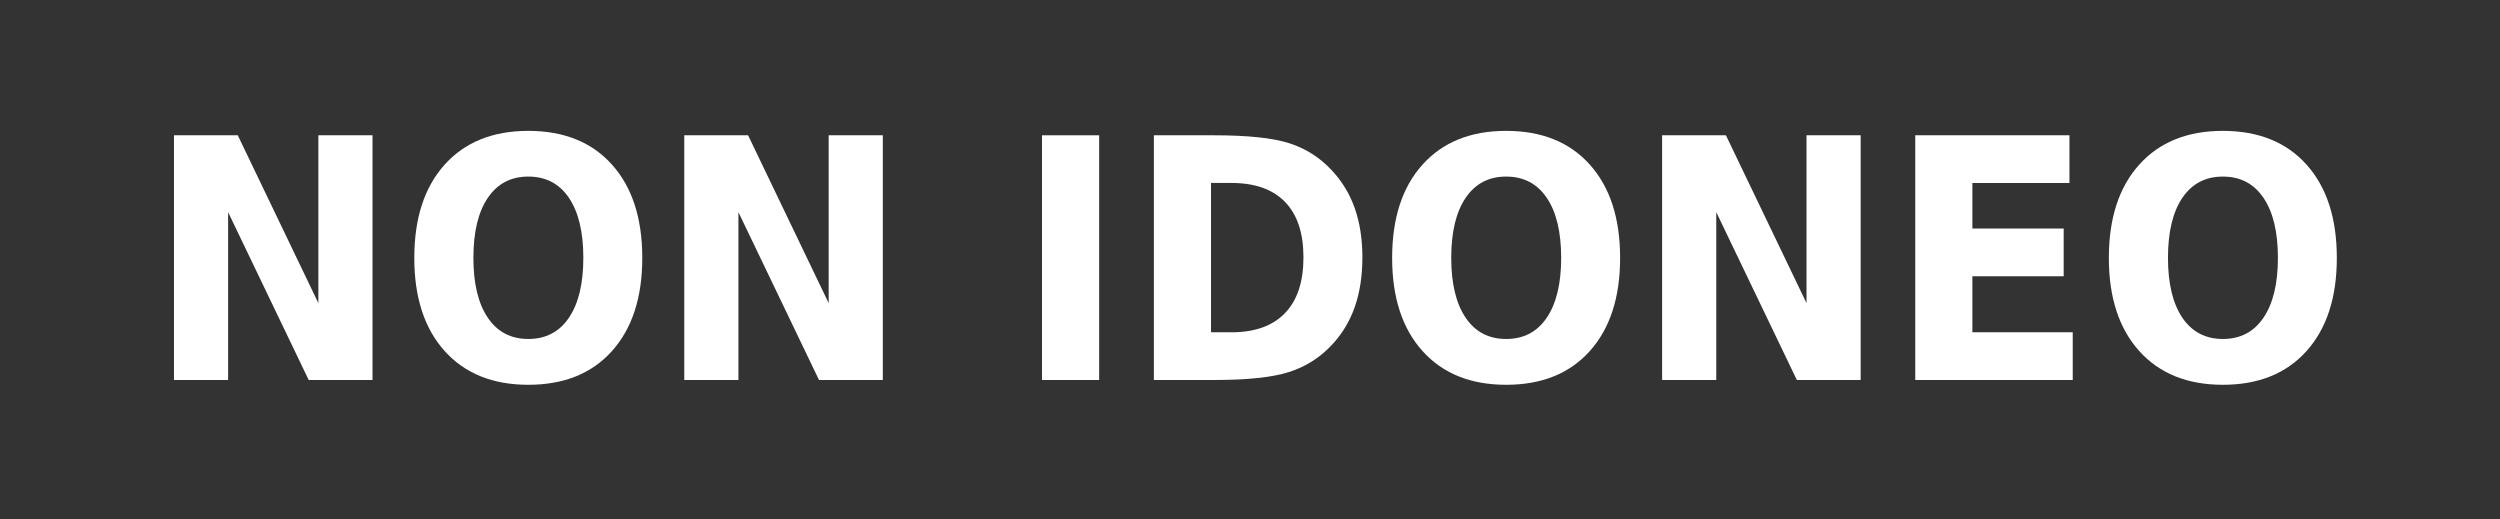 <?xml version="1.0" encoding="utf-8"?>
<!-- Generator: Adobe Illustrator 14.0.0, SVG Export Plug-In . SVG Version: 6.00 Build 43363)  -->
<!DOCTYPE svg PUBLIC "-//W3C//DTD SVG 1.1//EN" "http://www.w3.org/Graphics/SVG/1.1/DTD/svg11.dtd">
<svg version="1.1" id="Livello_1" xmlns="http://www.w3.org/2000/svg" xmlns:xlink="http://www.w3.org/1999/xlink" x="0px" y="0px"
	 width="93.87px" height="19.499px" viewBox="0 0 93.87 19.499" enable-background="new 0 0 93.87 19.499" xml:space="preserve">
<rect x="0" y="0" width="93.87" height="19.499" fill="#333333" stroke="none"/>
<g>
	<path fill="#FFFFFF" d="M6.532,5.08h2.396l3.026,6.302V5.08h2.033v9.188h-2.396L8.565,7.966v6.302H6.532V5.08z"/>
	<path fill="#FFFFFF" d="M19.836,4.914c1.338,0,2.385,0.422,3.143,1.268s1.137,2.013,1.137,3.502c0,1.485-0.379,2.65-1.137,3.496
		s-1.805,1.268-3.143,1.268c-1.333,0-2.38-0.423-3.14-1.268s-1.14-2.01-1.14-3.496c0-1.489,0.38-2.657,1.14-3.502
		S18.503,4.914,19.836,4.914z M19.836,6.63c-0.653,0-1.161,0.267-1.521,0.8s-0.54,1.284-0.54,2.252c0,0.964,0.18,1.713,0.54,2.246
		c0.36,0.534,0.868,0.8,1.521,0.8c0.658,0,1.167-0.267,1.527-0.8c0.36-0.533,0.54-1.282,0.54-2.246c0-0.968-0.18-1.719-0.54-2.252
		S20.495,6.63,19.836,6.63z"/>
	<path fill="#FFFFFF" d="M25.693,5.08h2.396l3.026,6.302V5.08h2.033v9.188h-2.396l-3.026-6.302v6.302h-2.033V5.08z"/>
	<path fill="#FFFFFF" d="M39.125,5.08h2.146v9.188h-2.146V5.08z"/>
	<path fill="#FFFFFF" d="M43.326,5.08h2.262c1.264,0,2.204,0.1,2.822,0.298c0.619,0.199,1.149,0.537,1.592,1.013
		c0.39,0.415,0.68,0.892,0.869,1.434c0.189,0.542,0.284,1.155,0.284,1.84c0,0.693-0.095,1.312-0.284,1.855
		c-0.189,0.544-0.479,1.023-0.869,1.437c-0.446,0.476-0.981,0.813-1.605,1.013c-0.624,0.199-1.56,0.298-2.809,0.298h-2.262V5.08z
		 M45.471,6.871v5.606h0.769c0.877,0,1.546-0.24,2.009-0.72c0.463-0.48,0.693-1.178,0.693-2.093c0-0.911-0.23-1.604-0.69-2.08
		c-0.461-0.476-1.131-0.714-2.012-0.714H45.471z"/>
	<path fill="#FFFFFF" d="M56.552,4.914c1.338,0,2.385,0.422,3.143,1.268s1.137,2.013,1.137,3.502c0,1.485-0.379,2.65-1.137,3.496
		s-1.805,1.268-3.143,1.268c-1.333,0-2.38-0.423-3.14-1.268s-1.14-2.01-1.14-3.496c0-1.489,0.38-2.657,1.14-3.502
		S55.219,4.914,56.552,4.914z M56.552,6.63c-0.653,0-1.161,0.267-1.521,0.8s-0.54,1.284-0.54,2.252c0,0.964,0.18,1.713,0.54,2.246
		c0.36,0.534,0.868,0.8,1.521,0.8c0.658,0,1.167-0.267,1.527-0.8c0.36-0.533,0.54-1.282,0.54-2.246c0-0.968-0.18-1.719-0.54-2.252
		S57.21,6.63,56.552,6.63z"/>
	<path fill="#FFFFFF" d="M62.409,5.08h2.396l3.026,6.302V5.08h2.033v9.188h-2.396l-3.026-6.302v6.302h-2.033V5.08z"/>
	<path fill="#FFFFFF" d="M71.914,5.08h5.79v1.791h-3.645v1.711h3.428v1.791h-3.428v2.104h3.768v1.791h-5.913V5.08z"/>
	<path fill="#FFFFFF" d="M83.463,4.914c1.338,0,2.385,0.422,3.143,1.268s1.137,2.013,1.137,3.502c0,1.485-0.379,2.65-1.137,3.496
		s-1.805,1.268-3.143,1.268c-1.332,0-2.379-0.423-3.139-1.268s-1.141-2.01-1.141-3.496c0-1.489,0.381-2.657,1.141-3.502
		S82.131,4.914,83.463,4.914z M83.463,6.63c-0.652,0-1.16,0.267-1.521,0.8c-0.359,0.533-0.539,1.284-0.539,2.252
		c0,0.964,0.18,1.713,0.539,2.246c0.361,0.534,0.869,0.8,1.521,0.8c0.658,0,1.168-0.267,1.527-0.8
		c0.361-0.533,0.541-1.282,0.541-2.246c0-0.968-0.18-1.719-0.541-2.252C84.631,6.897,84.121,6.63,83.463,6.63z"/>
</g>
</svg>
